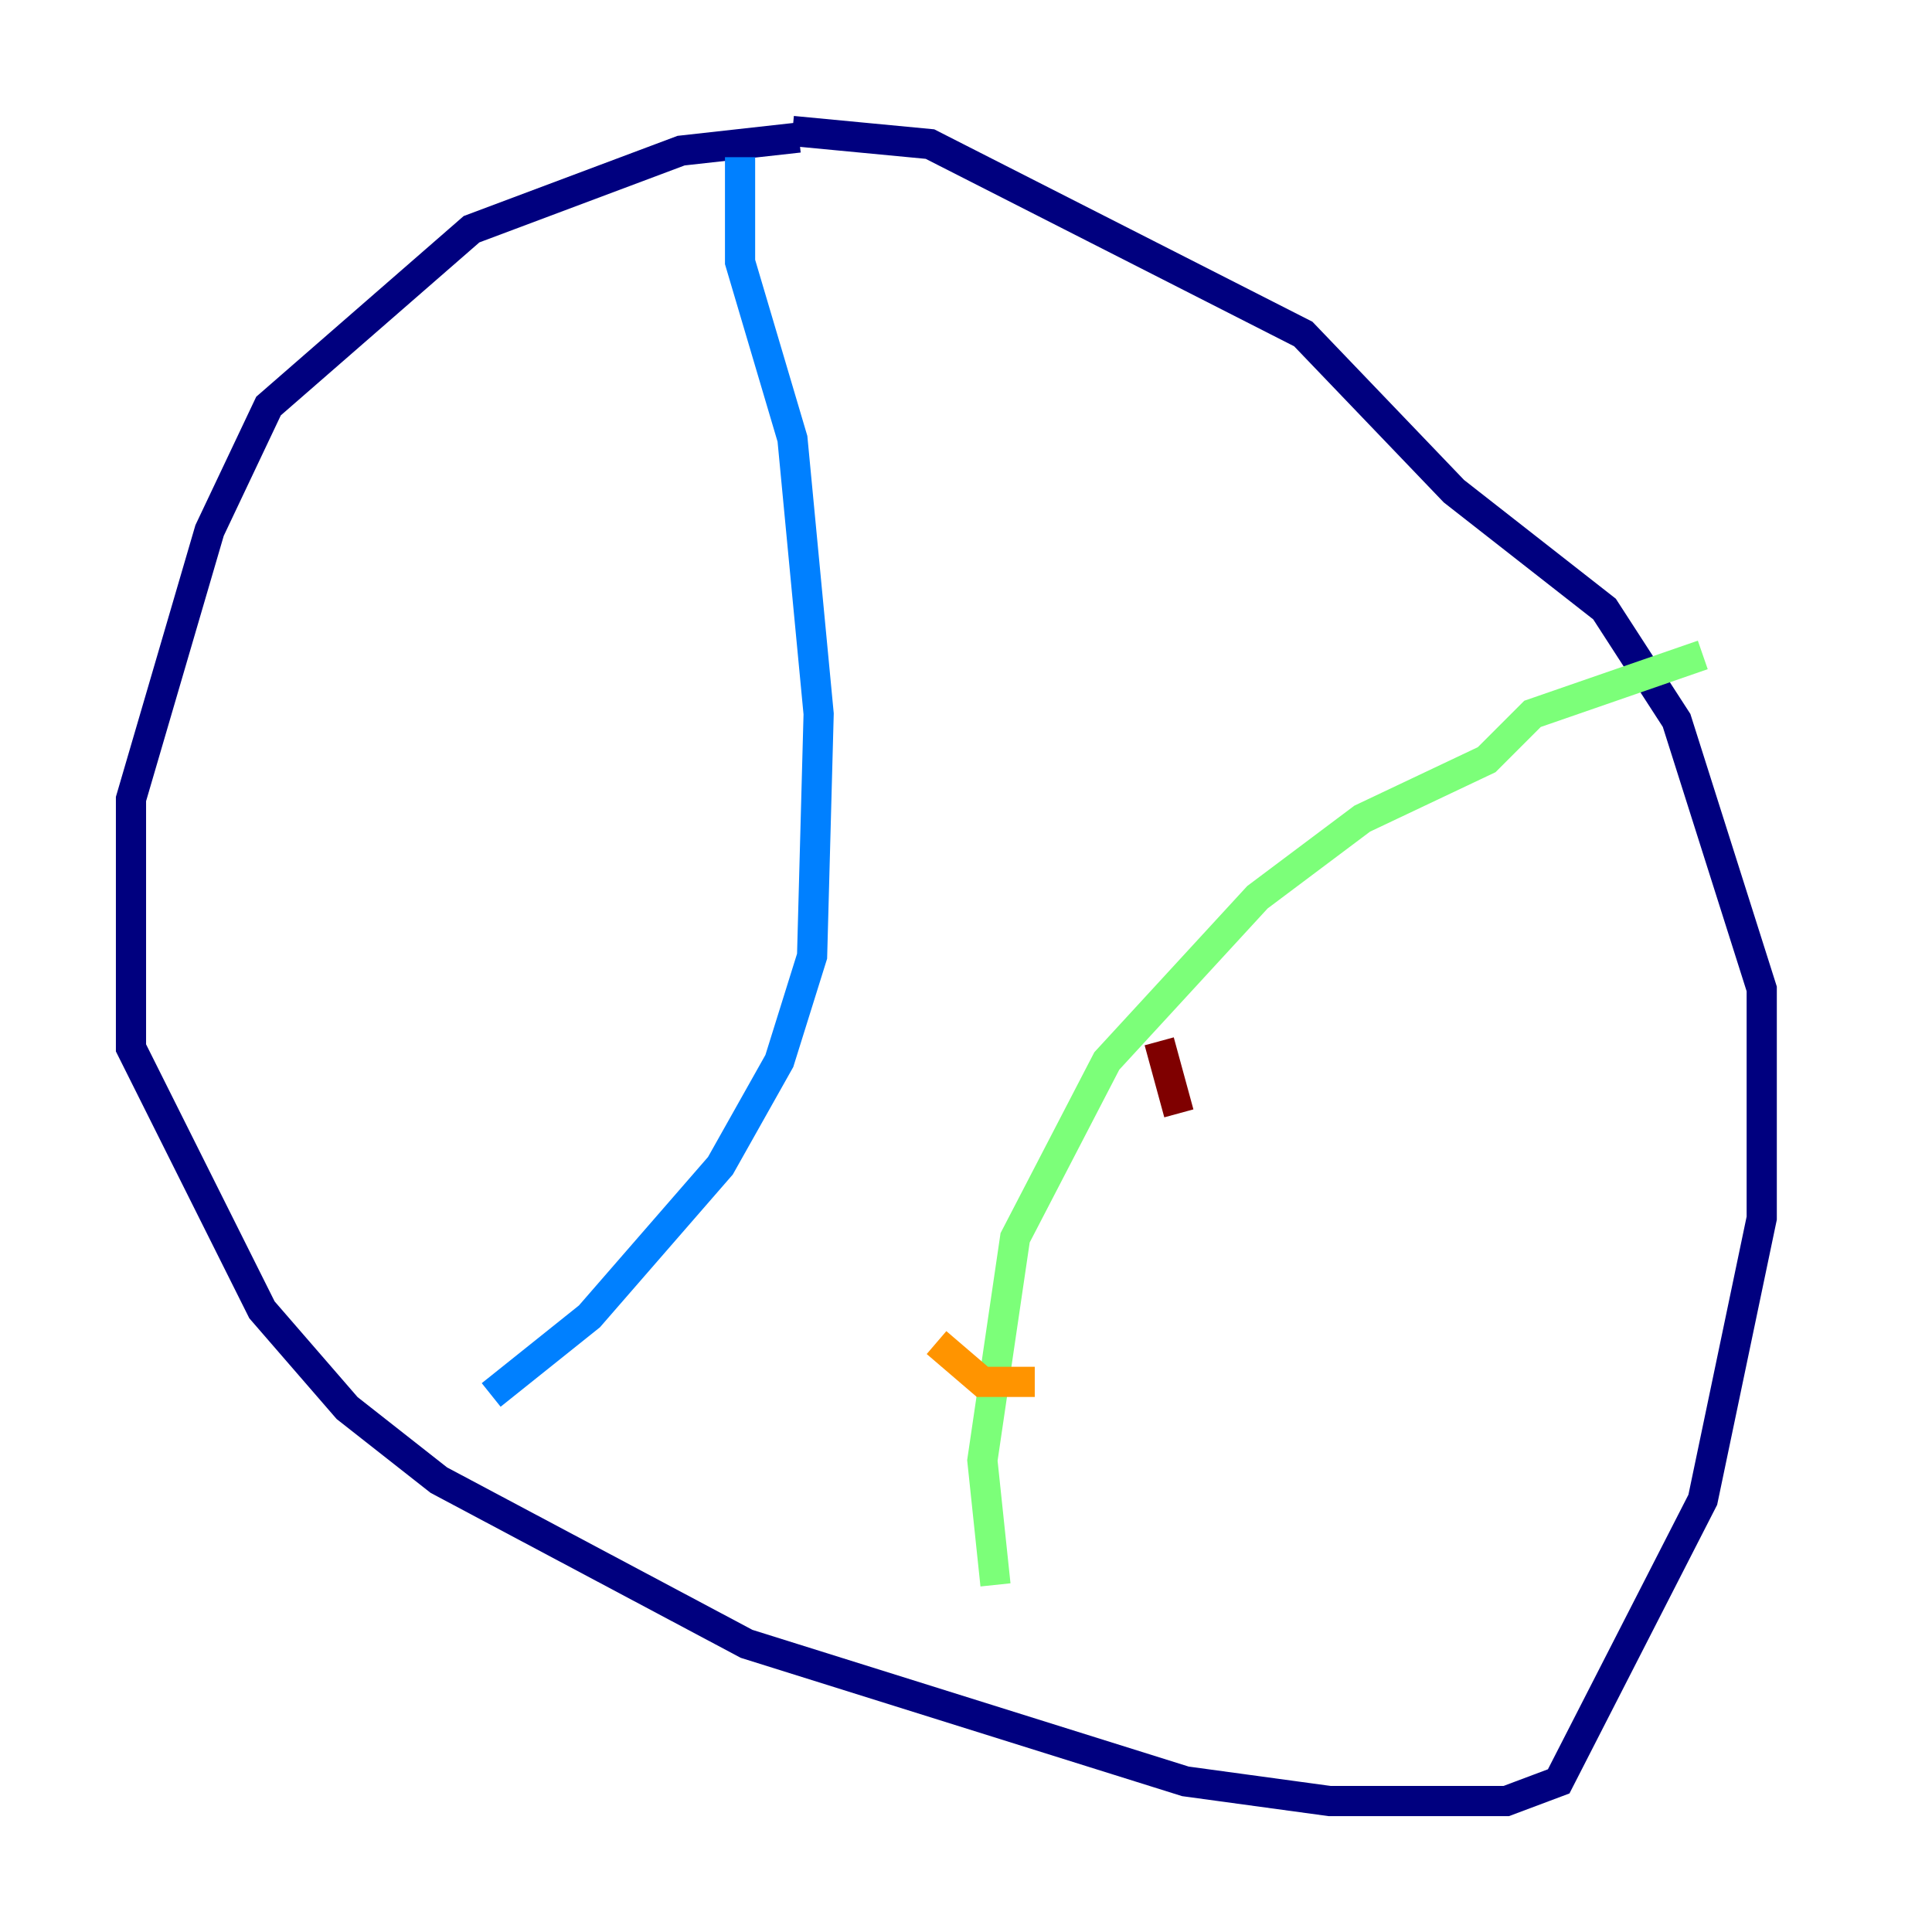 <?xml version="1.0" encoding="utf-8" ?>
<svg baseProfile="tiny" height="128" version="1.2" viewBox="0,0,128,128" width="128" xmlns="http://www.w3.org/2000/svg" xmlns:ev="http://www.w3.org/2001/xml-events" xmlns:xlink="http://www.w3.org/1999/xlink"><defs /><polyline fill="none" points="52.936,9.112 45.125,9.98 31.241,15.186 17.79,26.902 13.885,35.146 8.678,52.936 8.678,69.424 17.356,86.78 22.997,93.288 29.071,98.061 49.464,108.909 78.536,118.02 88.081,119.322 99.797,119.322 103.268,118.02 112.814,99.363 116.719,80.705 116.719,65.519 111.078,47.729 106.305,40.352 96.325,32.542 86.346,22.129 61.614,9.546 52.502,8.678" stroke="#00007f" stroke-width="2" /><polyline fill="none" points="49.031,10.414 49.031,17.356 52.502,29.071 54.237,47.295 53.803,63.349 51.634,70.291 47.729,77.234 39.051,87.214 32.542,92.42" stroke="#0080ff" stroke-width="2" /><polyline fill="none" points="112.814,43.39 101.532,47.295 98.495,50.332 90.251,54.237 83.308,59.444 73.329,70.291 67.254,82.007 65.085,96.759 65.953,105.003" stroke="#7cff79" stroke-width="2" /><polyline fill="none" points="62.047,88.949 65.085,91.552 68.556,91.552" stroke="#ff9400" stroke-width="2" /><polyline fill="none" points="76.8,68.99 78.102,73.763" stroke="#7f0000" stroke-width="2" /></svg>